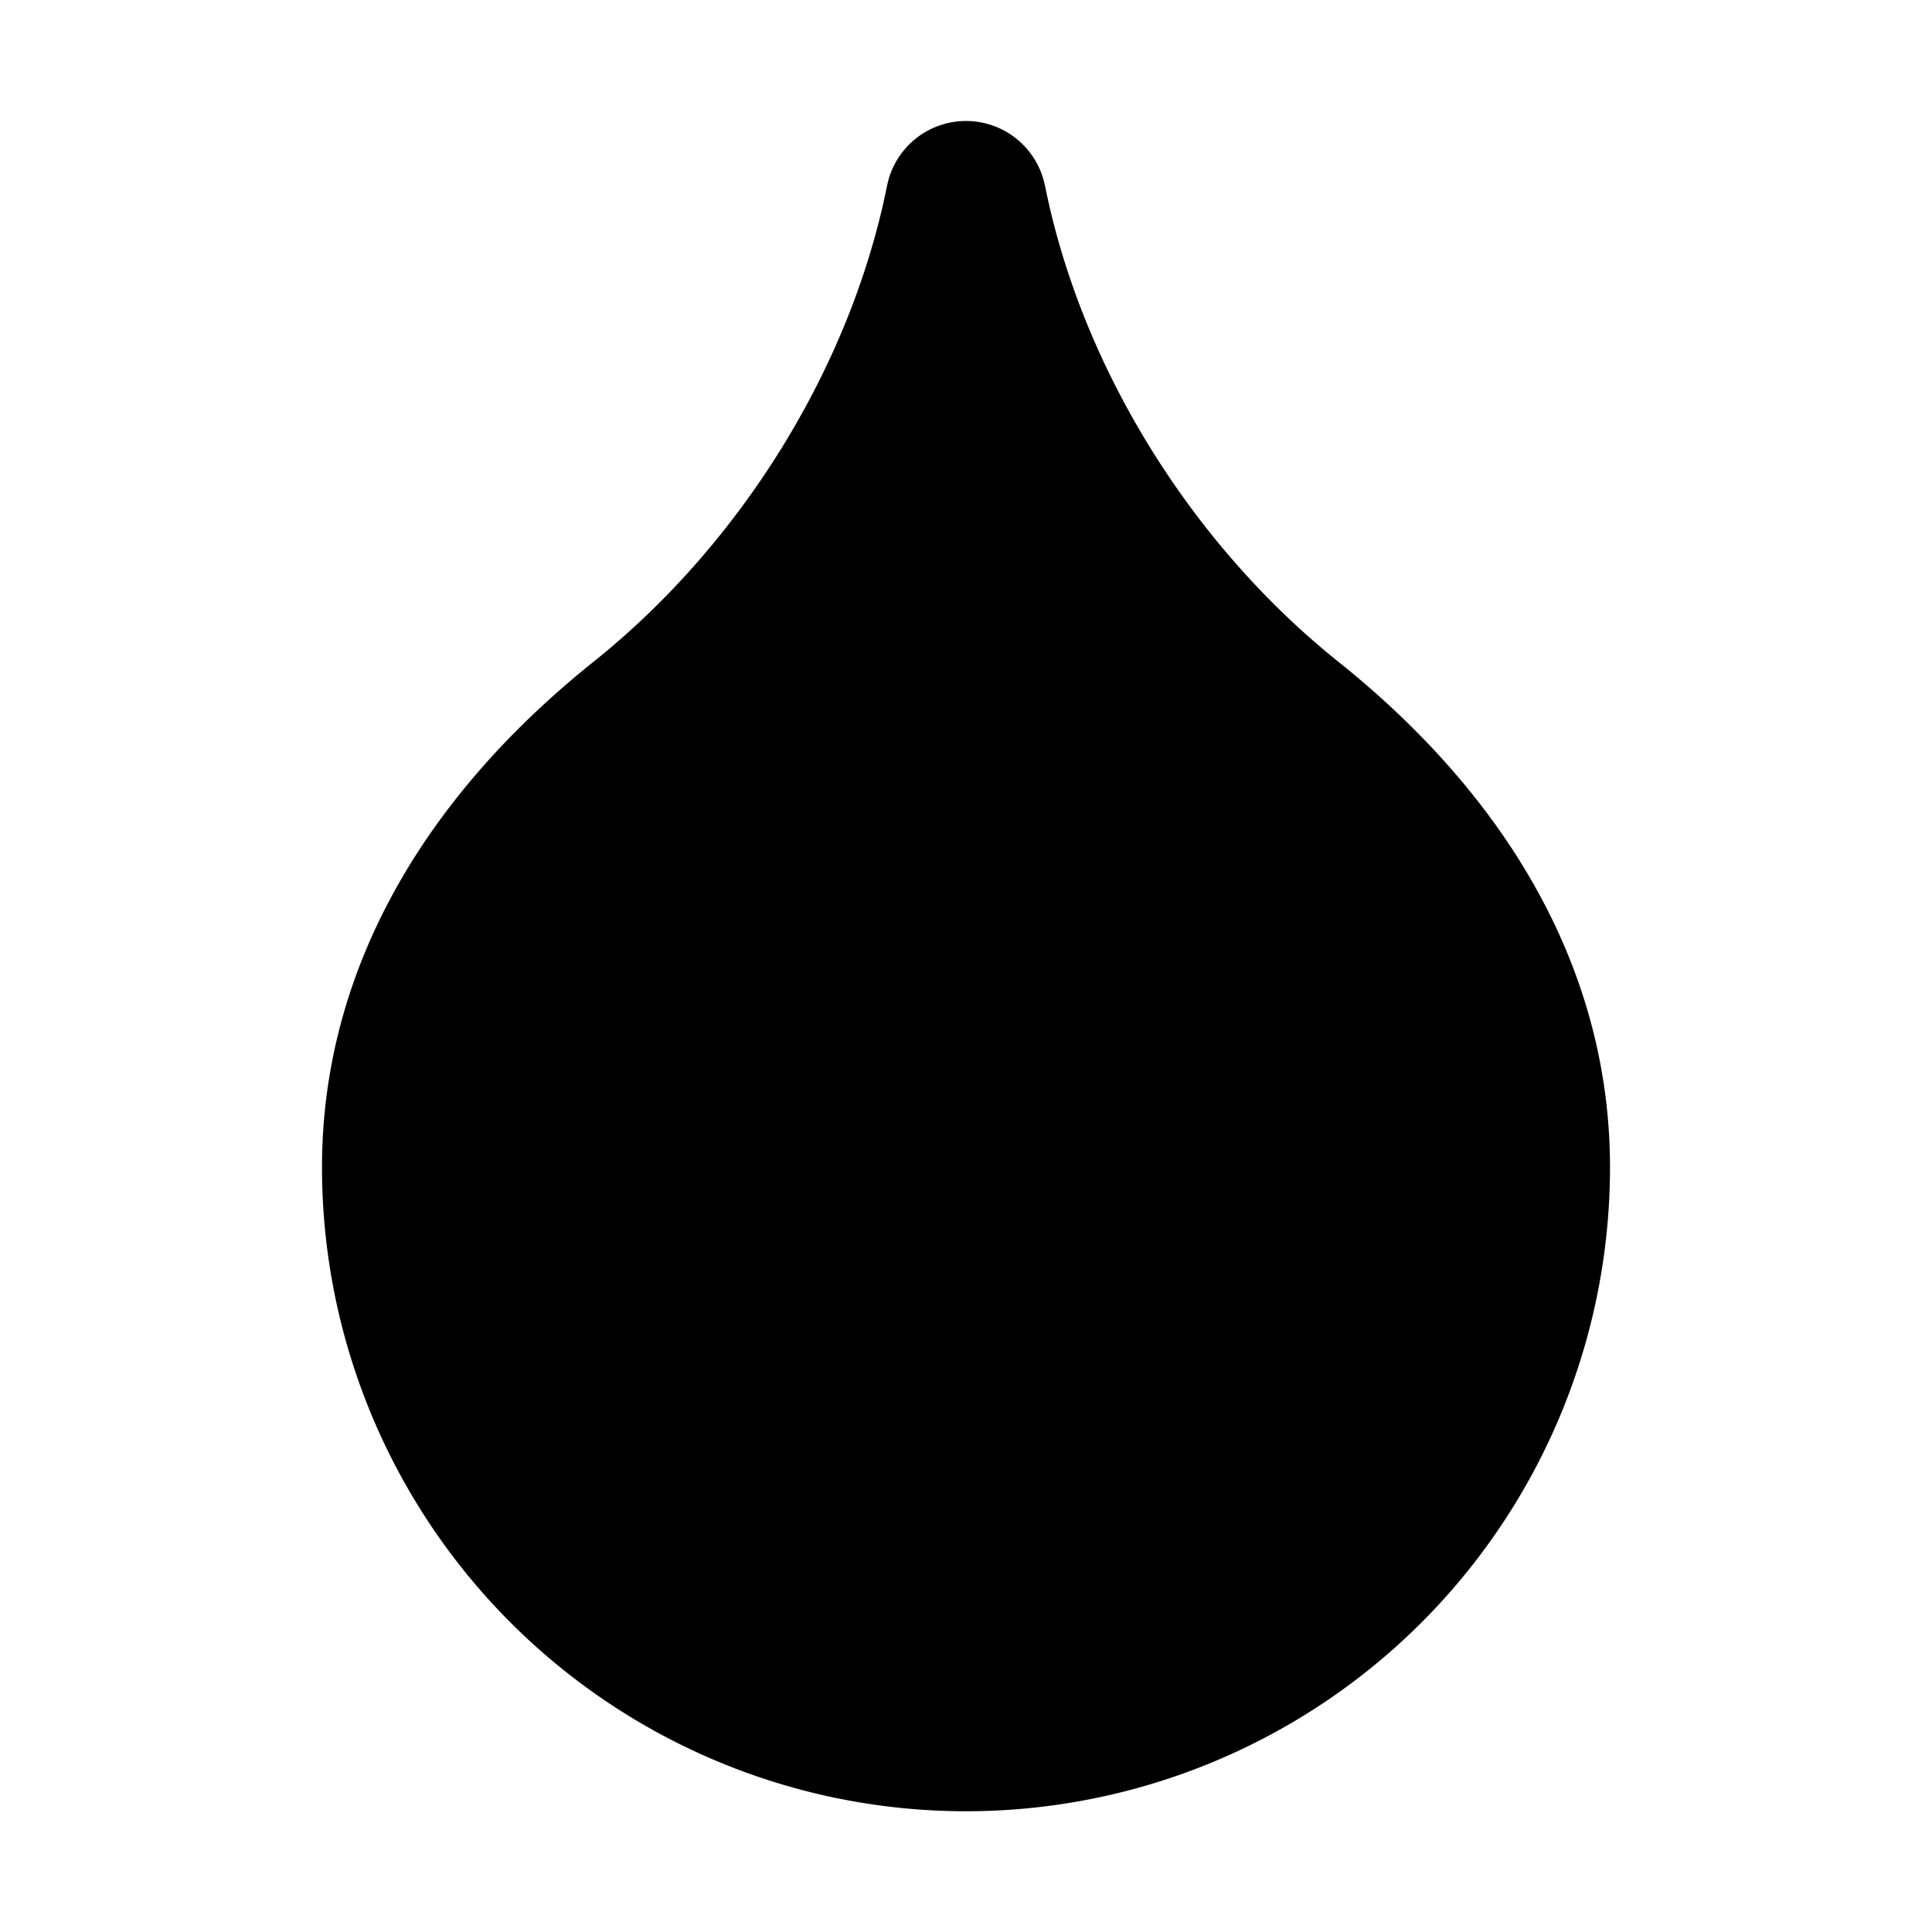 <svg xmlns="http://www.w3.org/2000/svg" width="24" height="24"  viewBox="0 0 24 24">
  <path d="M12.98 2.304a1 1 0 0 0-1.96 0c-.453 2.26-1.82 4.456-3.645 5.915C5.195 9.963 4 12.13 4 14.5a8 8 0 0 0 16 0c0-2.37-1.196-4.537-3.375-6.28-1.824-1.46-3.192-3.656-3.644-5.916Z"/>
</svg>
